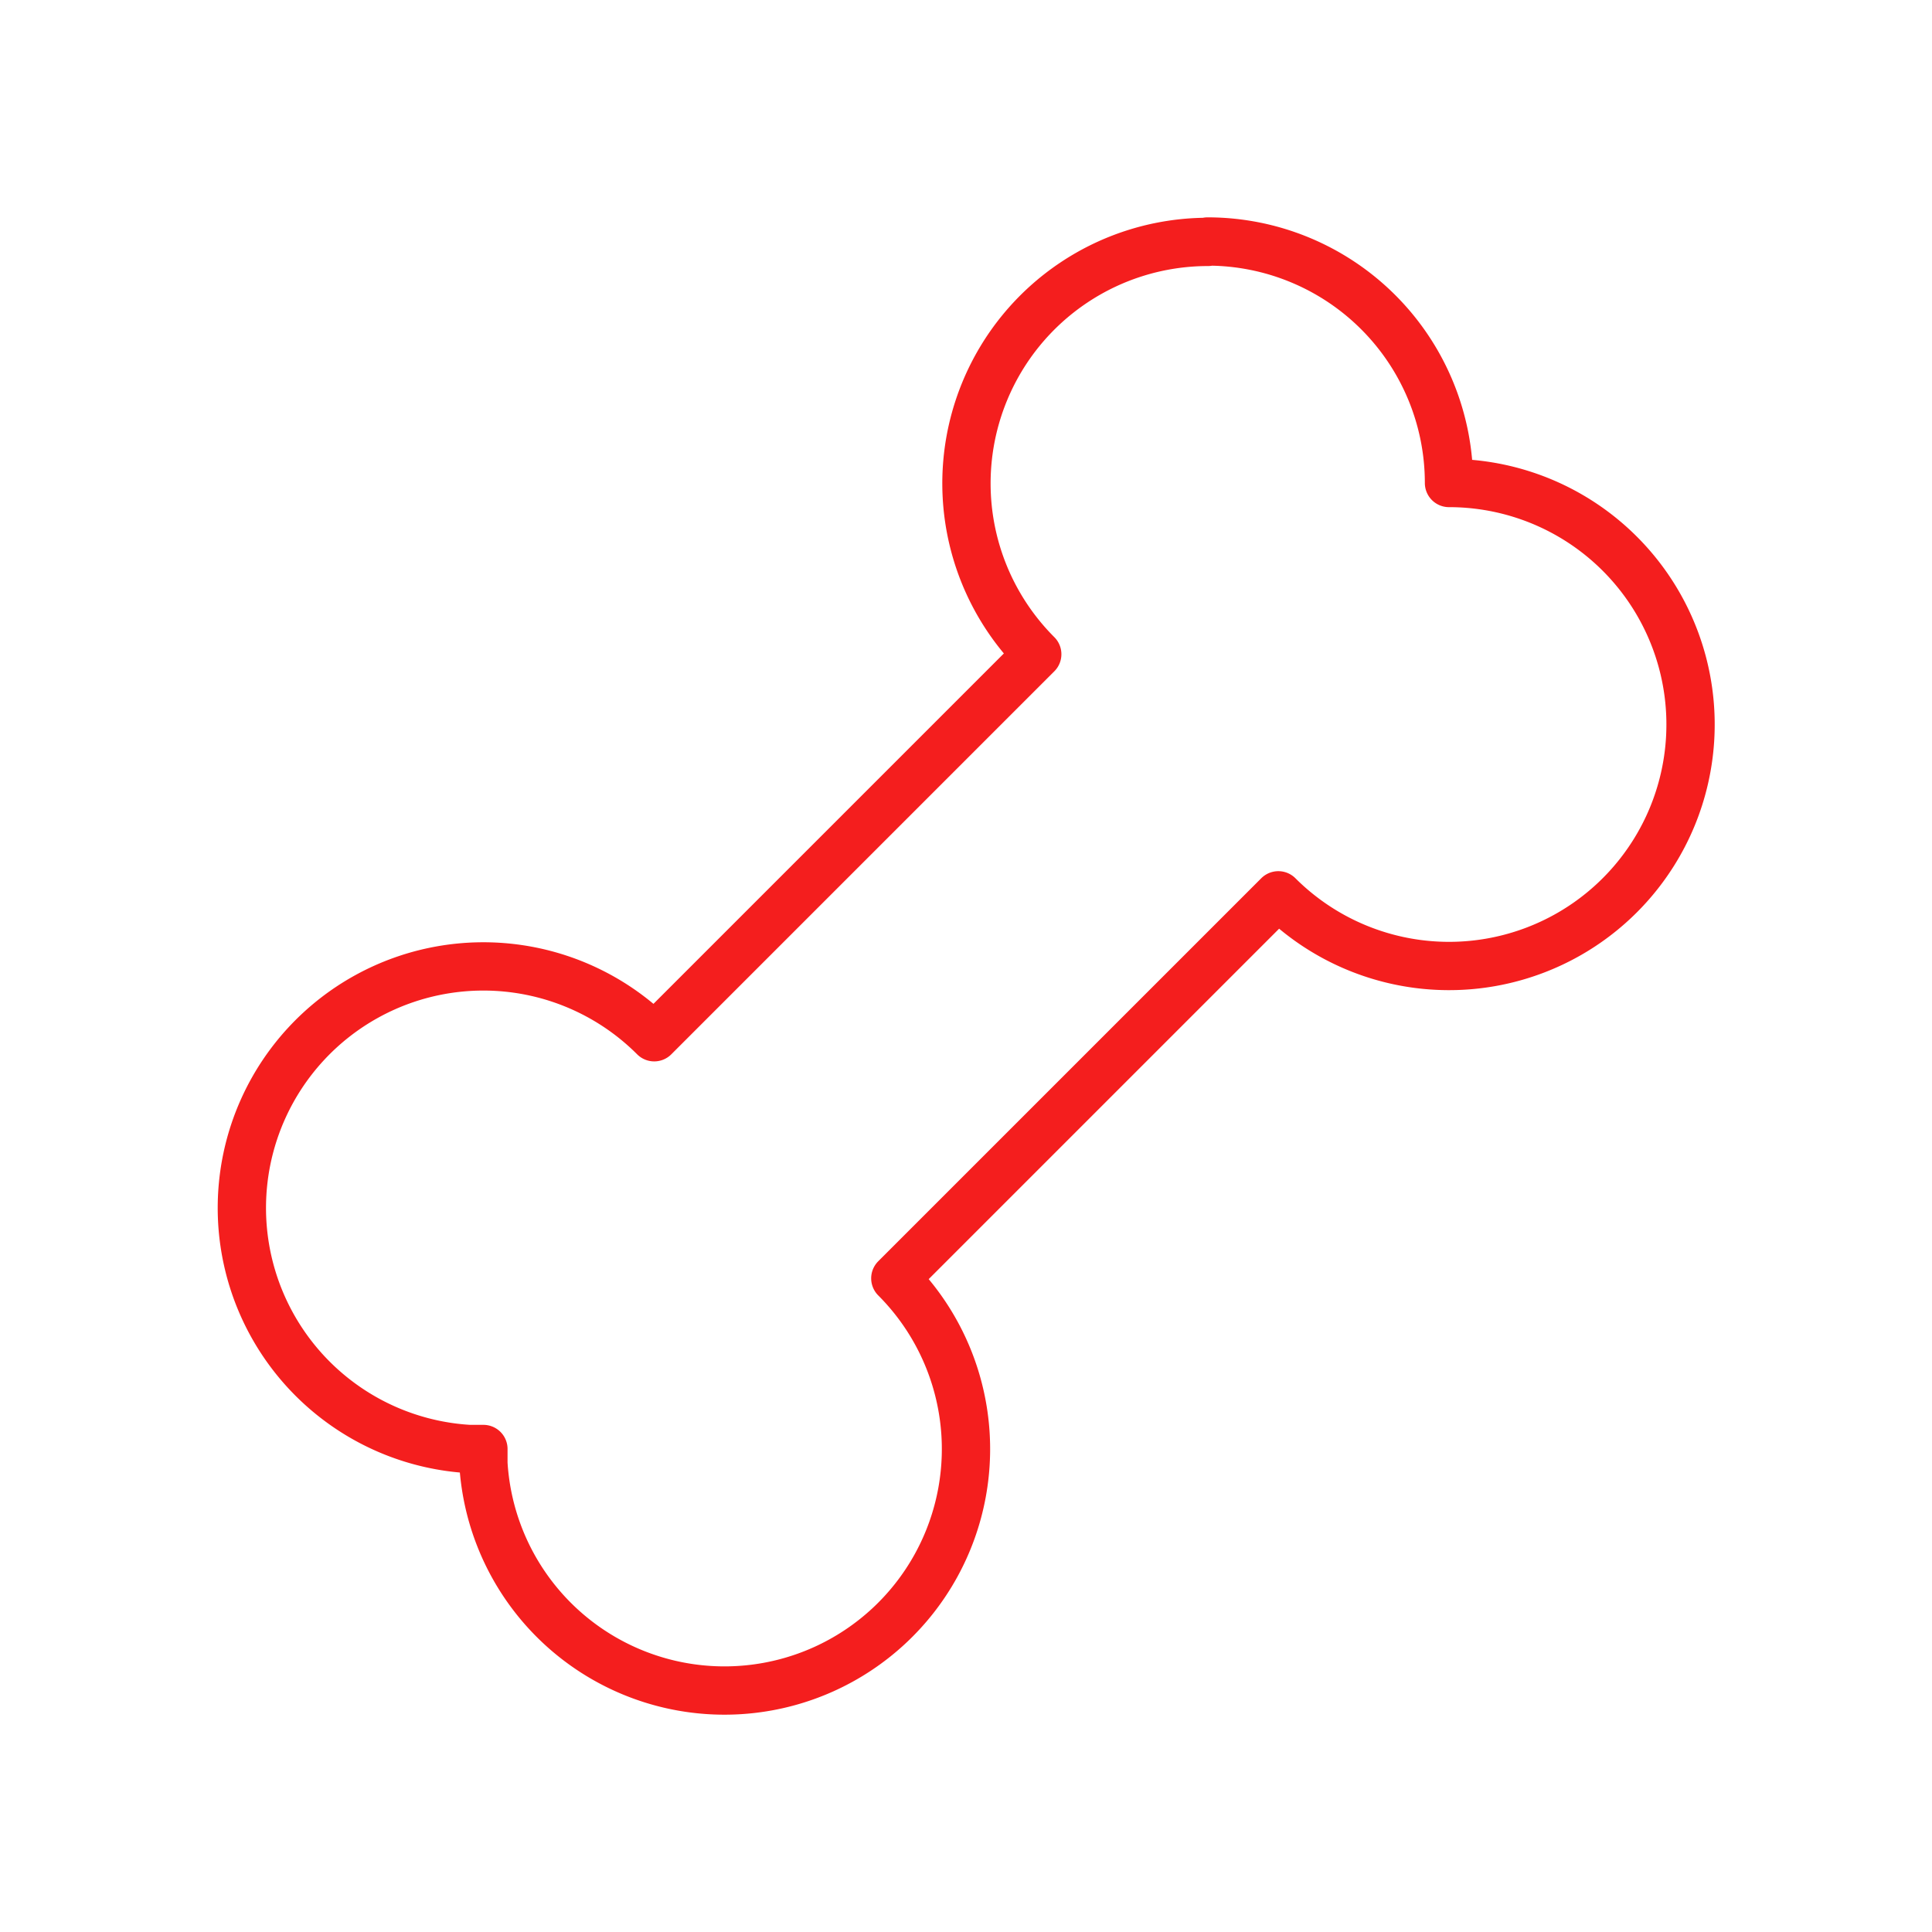 <svg xmlns="http://www.w3.org/2000/svg" width="96" height="96" viewBox="0 0 24 24"><path fill="none" stroke="#f41e1e" stroke-linecap="round" stroke-linejoin="round" stroke-width="0.6" d="M15 3a3 3 0 0 1 3 3a3 3 0 1 1-2.12 5.122l-4.758 4.758a3 3 0 1 1-5.117 2.297V18h-.176a3 3 0 1 1 2.298-5.115l4.758-4.758a3 3 0 0 1 2.12-5.122z"/></svg>